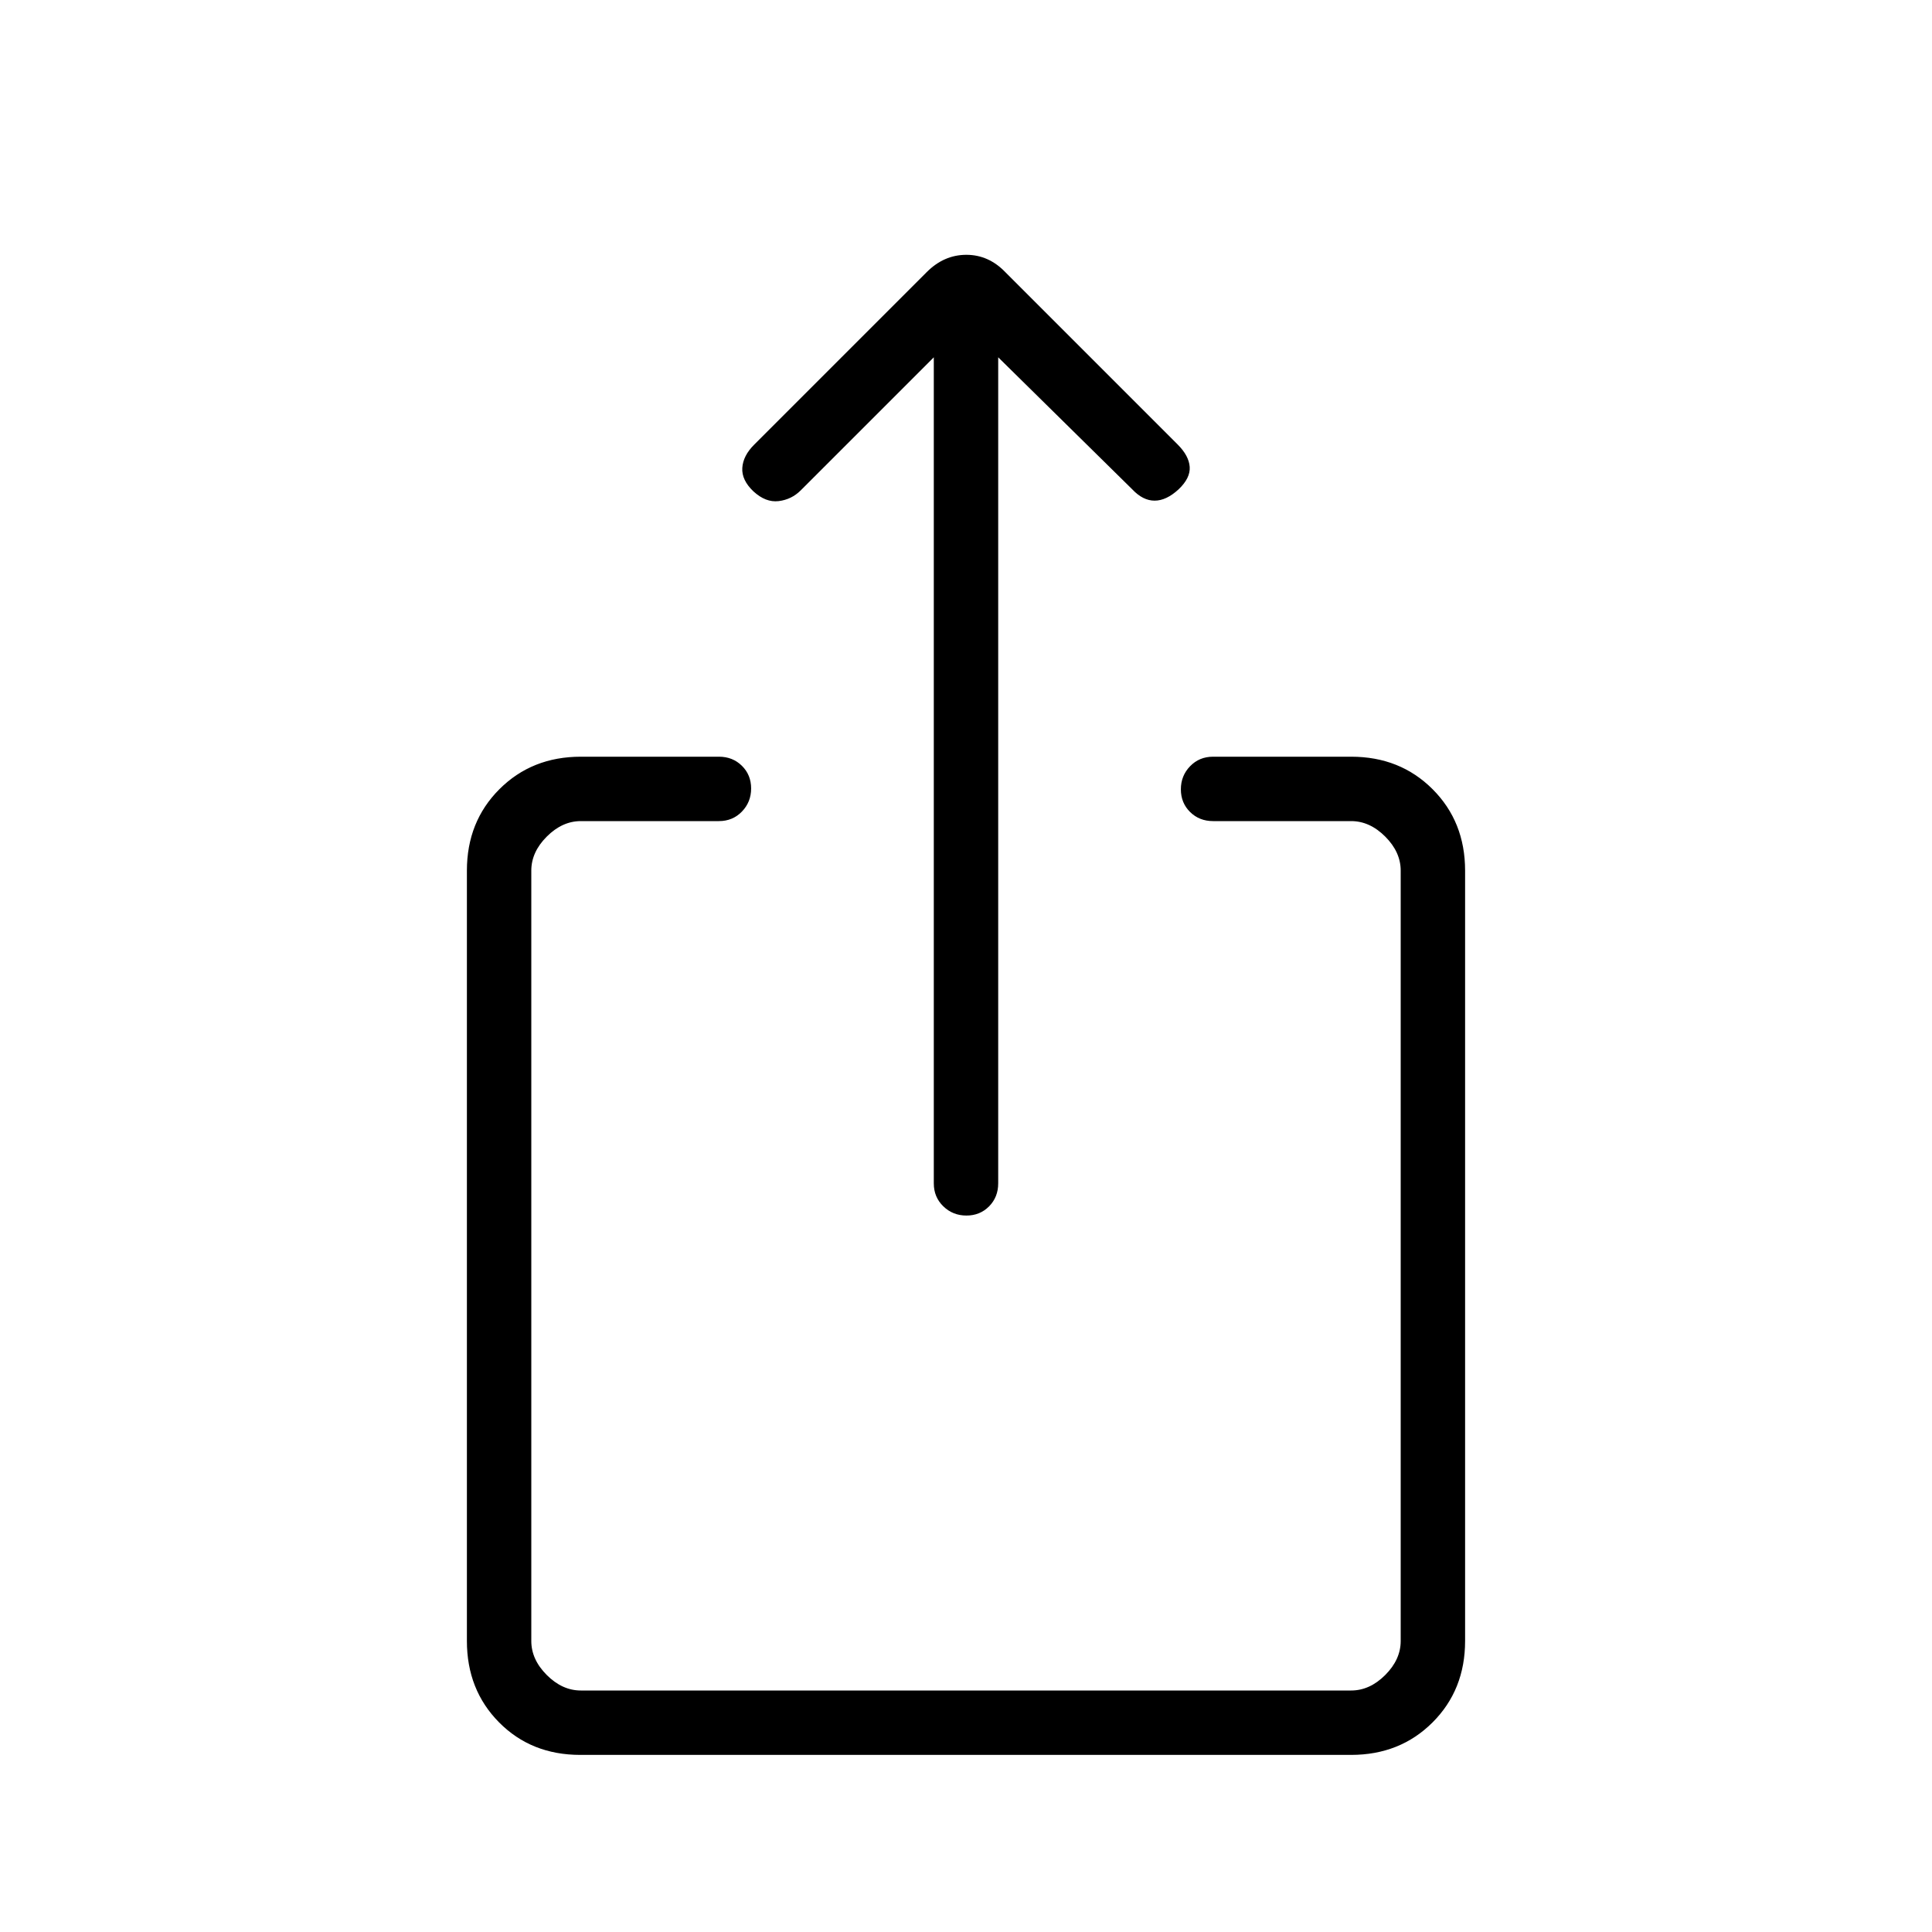 <svg xmlns="http://www.w3.org/2000/svg" height="20" viewBox="0 -960 960 960" width="20"><path d="M288.332-88Q264-88 248-104.15t-16-40.465v-382.77q0-24.315 16.15-40.465Q264.3-584 288.615-584h68.616q6.838 0 11.419 4.52t4.581 11.269q0 6.749-4.581 11.48Q364.069-552 357.231-552h-68.616q-9.23 0-16.923 7.692Q264-536.615 264-527.385v382.77q0 9.23 7.692 16.923Q279.385-120 288.615-120h382.77q9.23 0 16.923-7.692Q696-135.385 696-144.615v-382.77q0-9.23-7.692-16.923Q680.615-552 671.385-552h-68.616q-6.838 0-11.419-4.52-4.581-4.521-4.581-11.27t4.581-11.479Q595.931-584 602.769-584h68.616q24.315 0 40.465 16.15Q728-551.7 728-527.385v382.77q0 24.315-16.162 40.465Q695.676-88 671.344-88H288.332ZM464-782.46l-66.096 66.095q-4.596 4.597-11.019 5.366-6.424.769-12.517-4.846-5.907-5.616-5.522-11.654.385-6.039 5.875-11.529l85.789-85.789q8.567-8.567 19.672-8.567t19.433 8.692l85.539 85.539q5.615 5.615 6 11.154.385 5.538-5.522 11.154-6.093 5.615-11.914 5.615t-11.103-5.615L496-782.461V-372q0 6.839-4.52 11.419Q486.96-356 480.211-356q-6.75 0-11.48-4.581Q464-365.161 464-372v-410.461Z"/></svg>